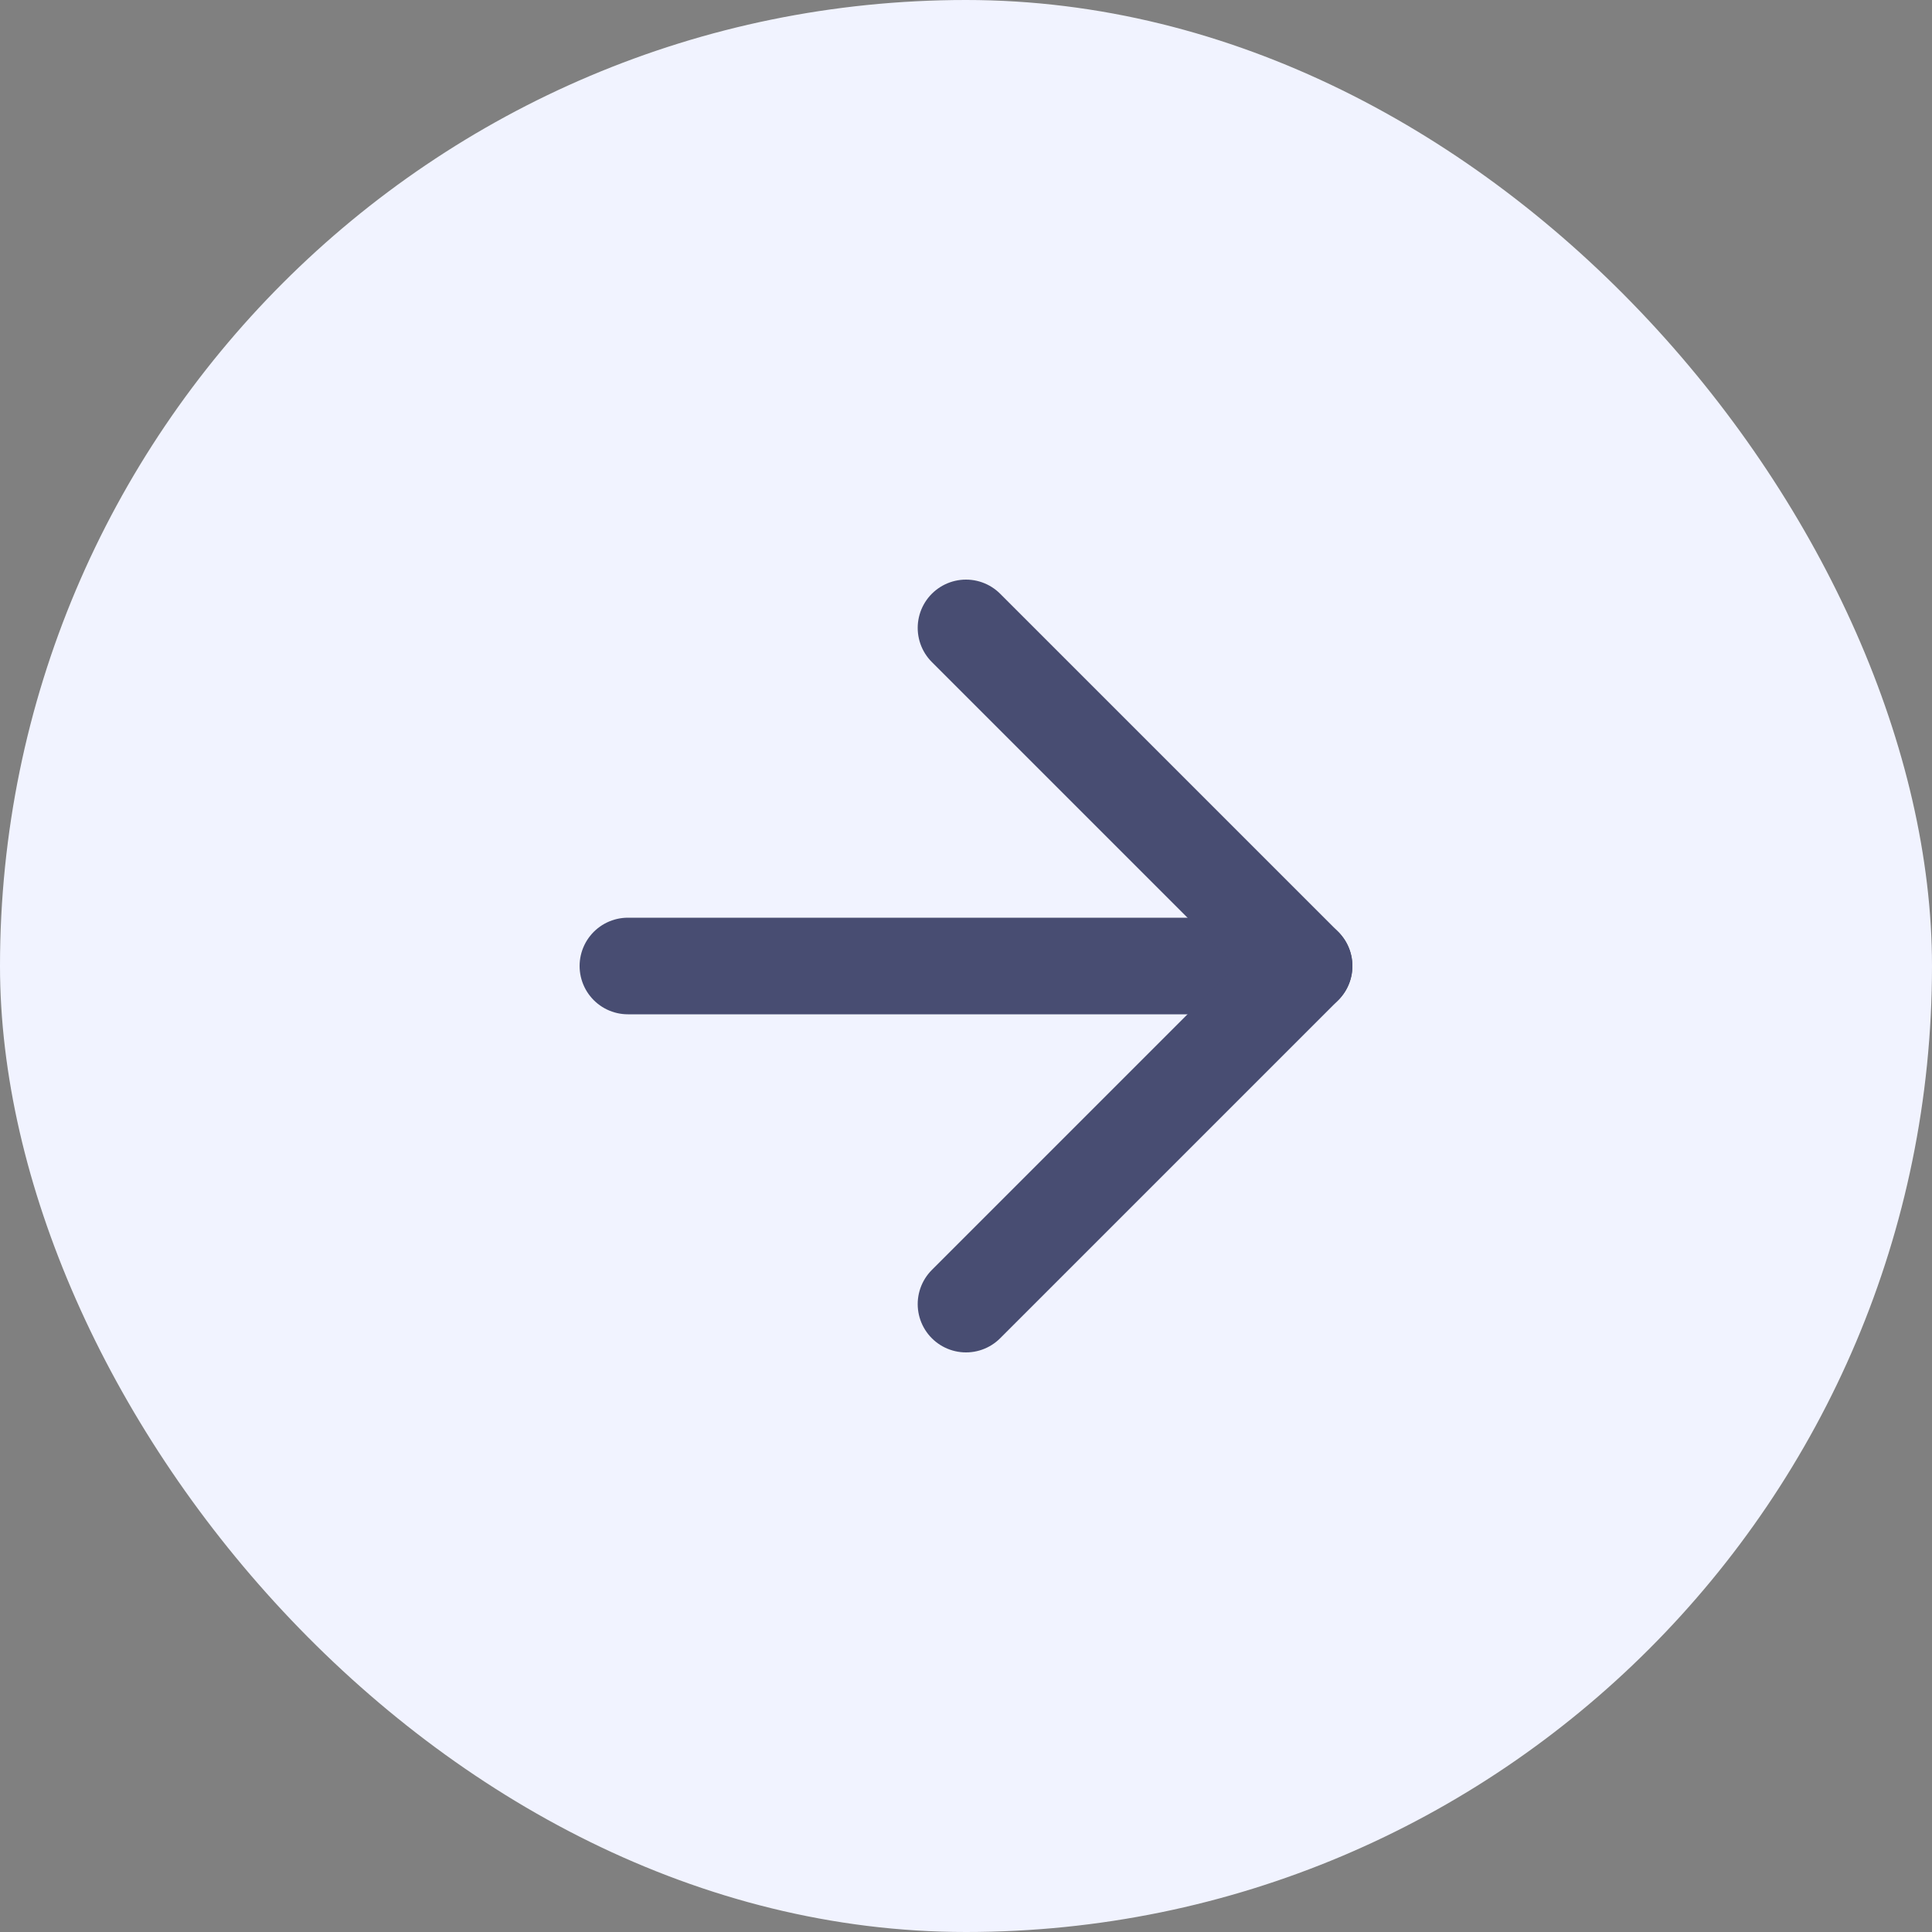 <svg width="40" height="40" viewBox="0 0 40 40" fill="none" xmlns="http://www.w3.org/2000/svg">
<rect x="0" y="0" width="40" height="40" fill="#808080" stroke="none"/>
<g id="arrow-right">
<rect width="40" height="40" rx="20" fill="#F1F3FF"/>
<path id="Vector" d="M13 20H27" stroke="#484D72" stroke-width="2" stroke-linecap="round" stroke-linejoin="round"/>
<path id="Vector_2" d="M20 13L27 20L20 27" stroke="#484D72" stroke-width="2" stroke-linecap="round" stroke-linejoin="round"/>
</g>
</svg>
